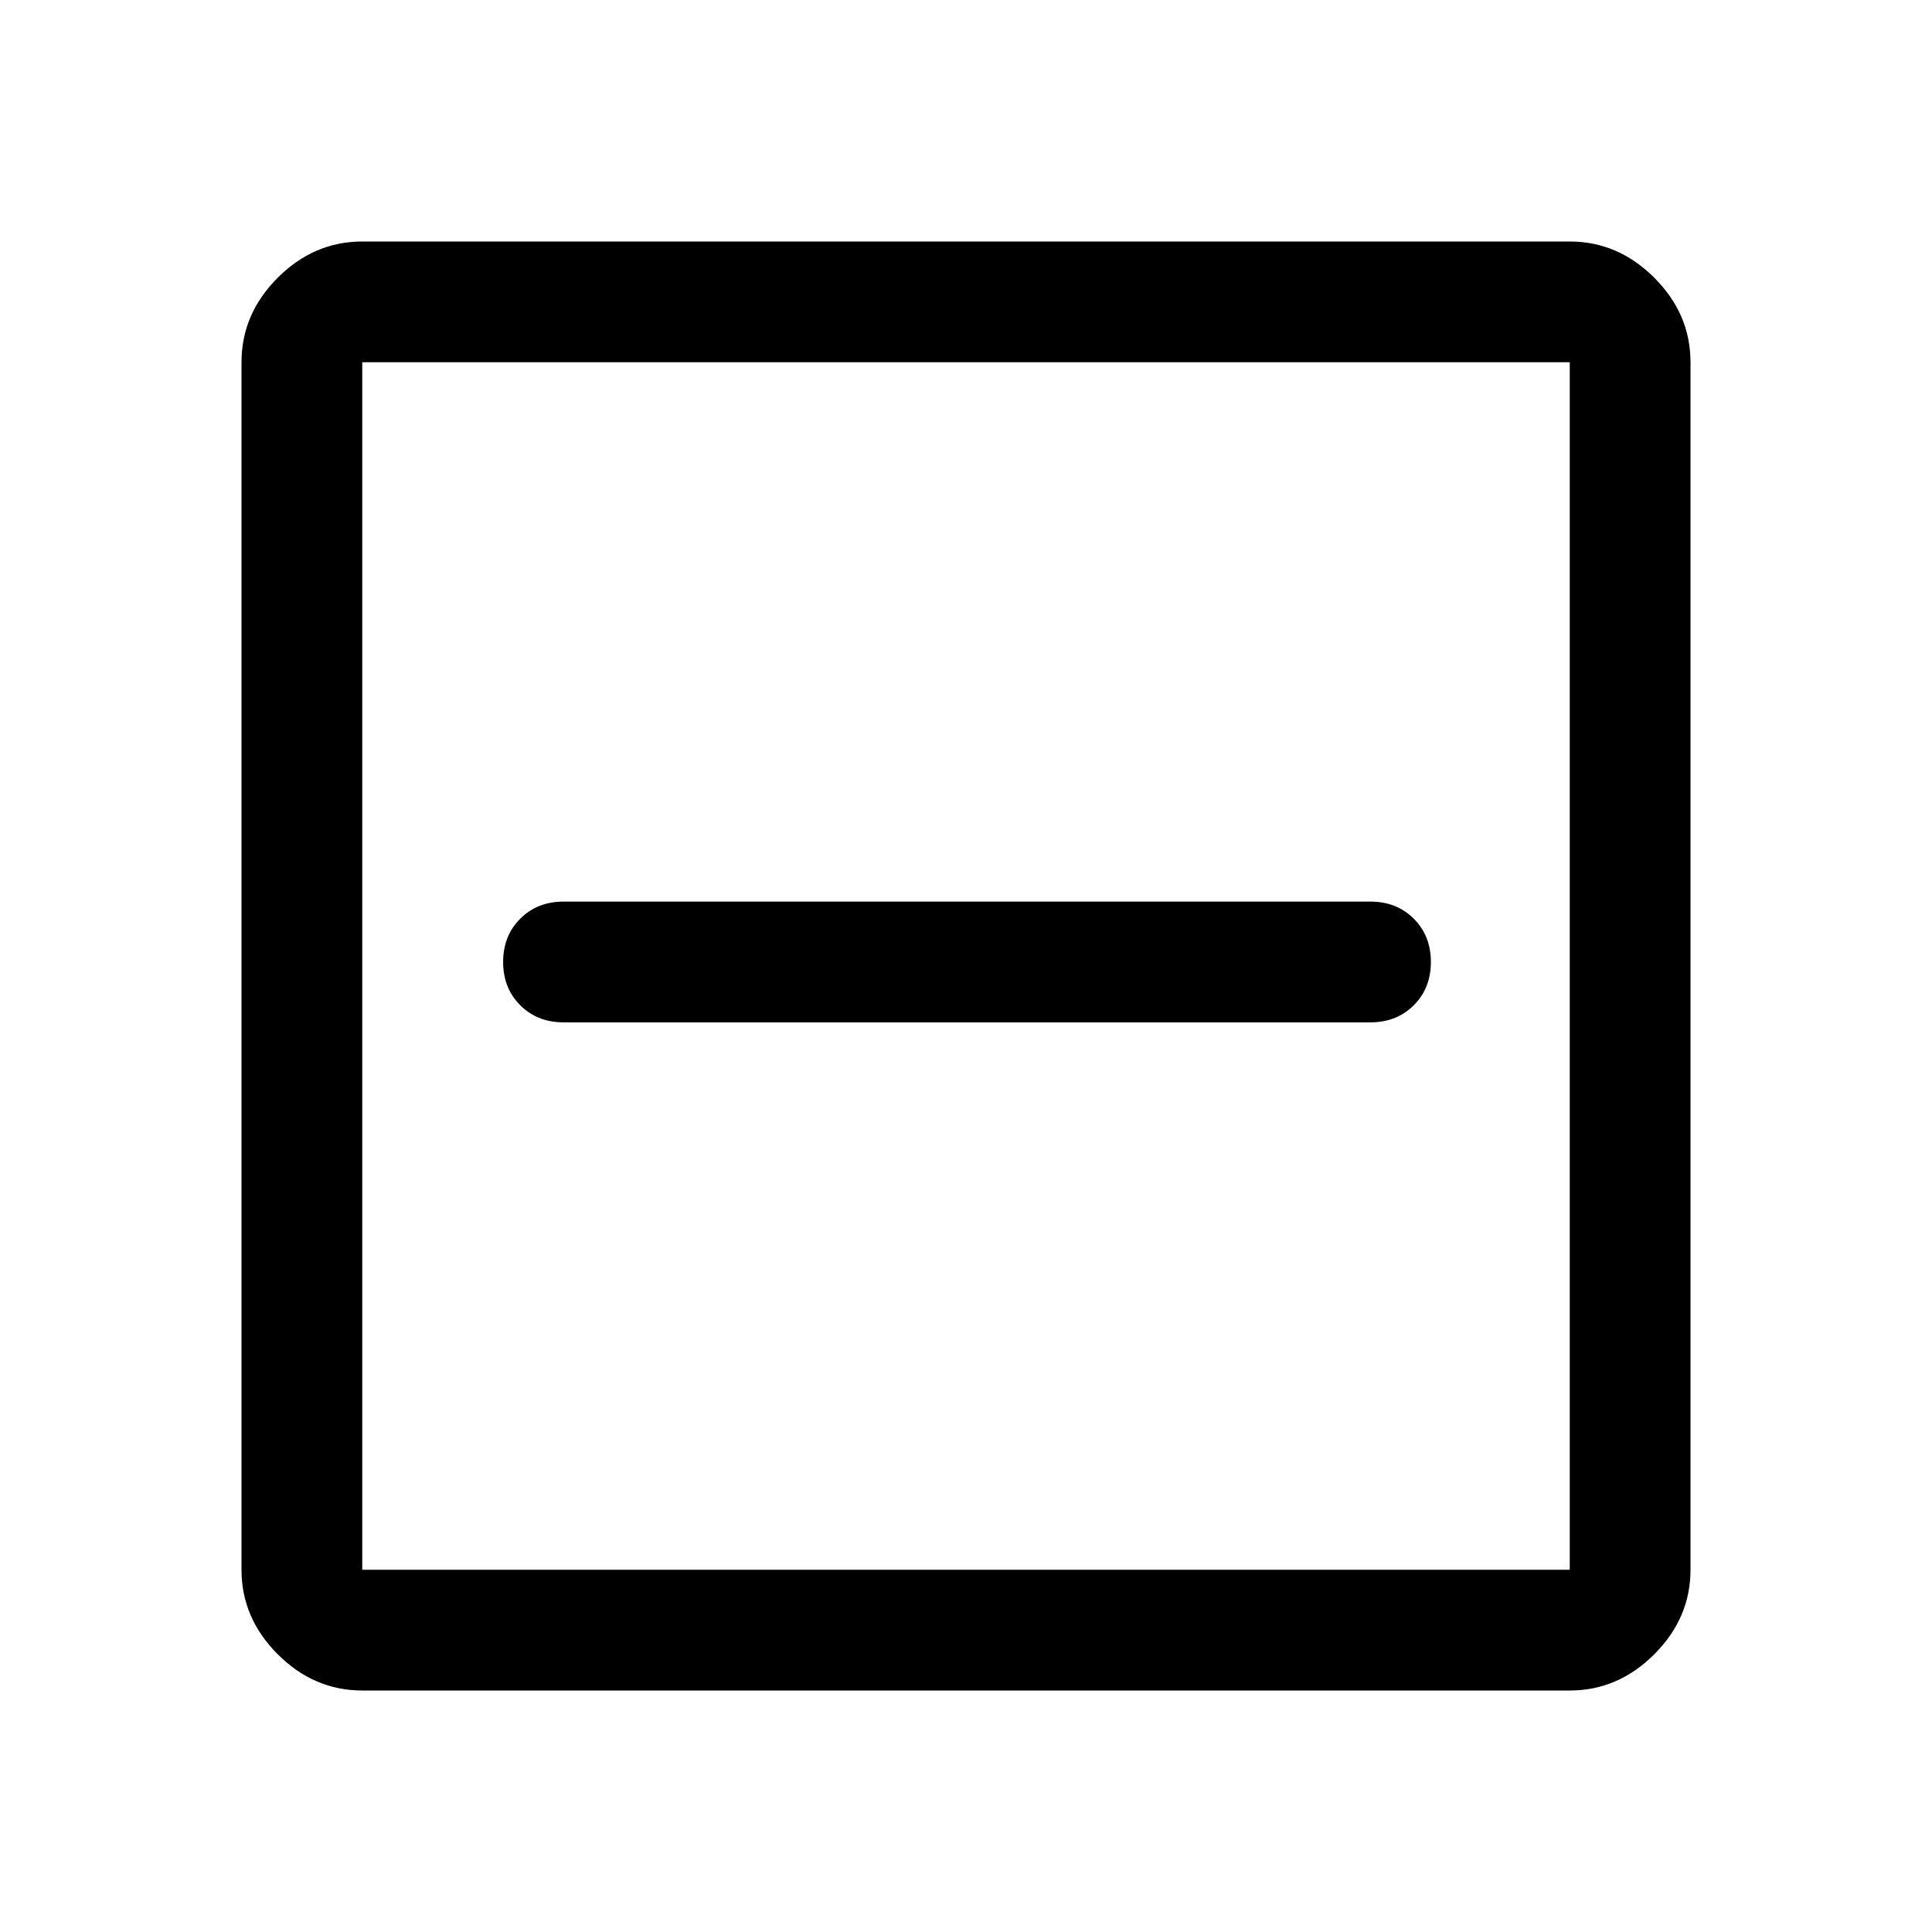 <svg xmlns="http://www.w3.org/2000/svg" width="48" height="48"><path d="M14 25.4h20.05q.65 0 1.075-.425.425-.425.425-1.075 0-.65-.425-1.075-.425-.425-1.075-.425H14q-.65 0-1.075.425-.425.425-.425 1.075 0 .65.425 1.075.425.425 1.075.425zM9 42q-1.2 0-2.1-.9Q6 40.2 6 39V9q0-1.2.9-2.1Q7.8 6 9 6h30q1.2 0 2.1.9.9.9.9 2.1v30q0 1.2-.9 2.1-.9.9-2.1.9zm0-3h30V9H9v30zm0 0V9v30z"/></svg>